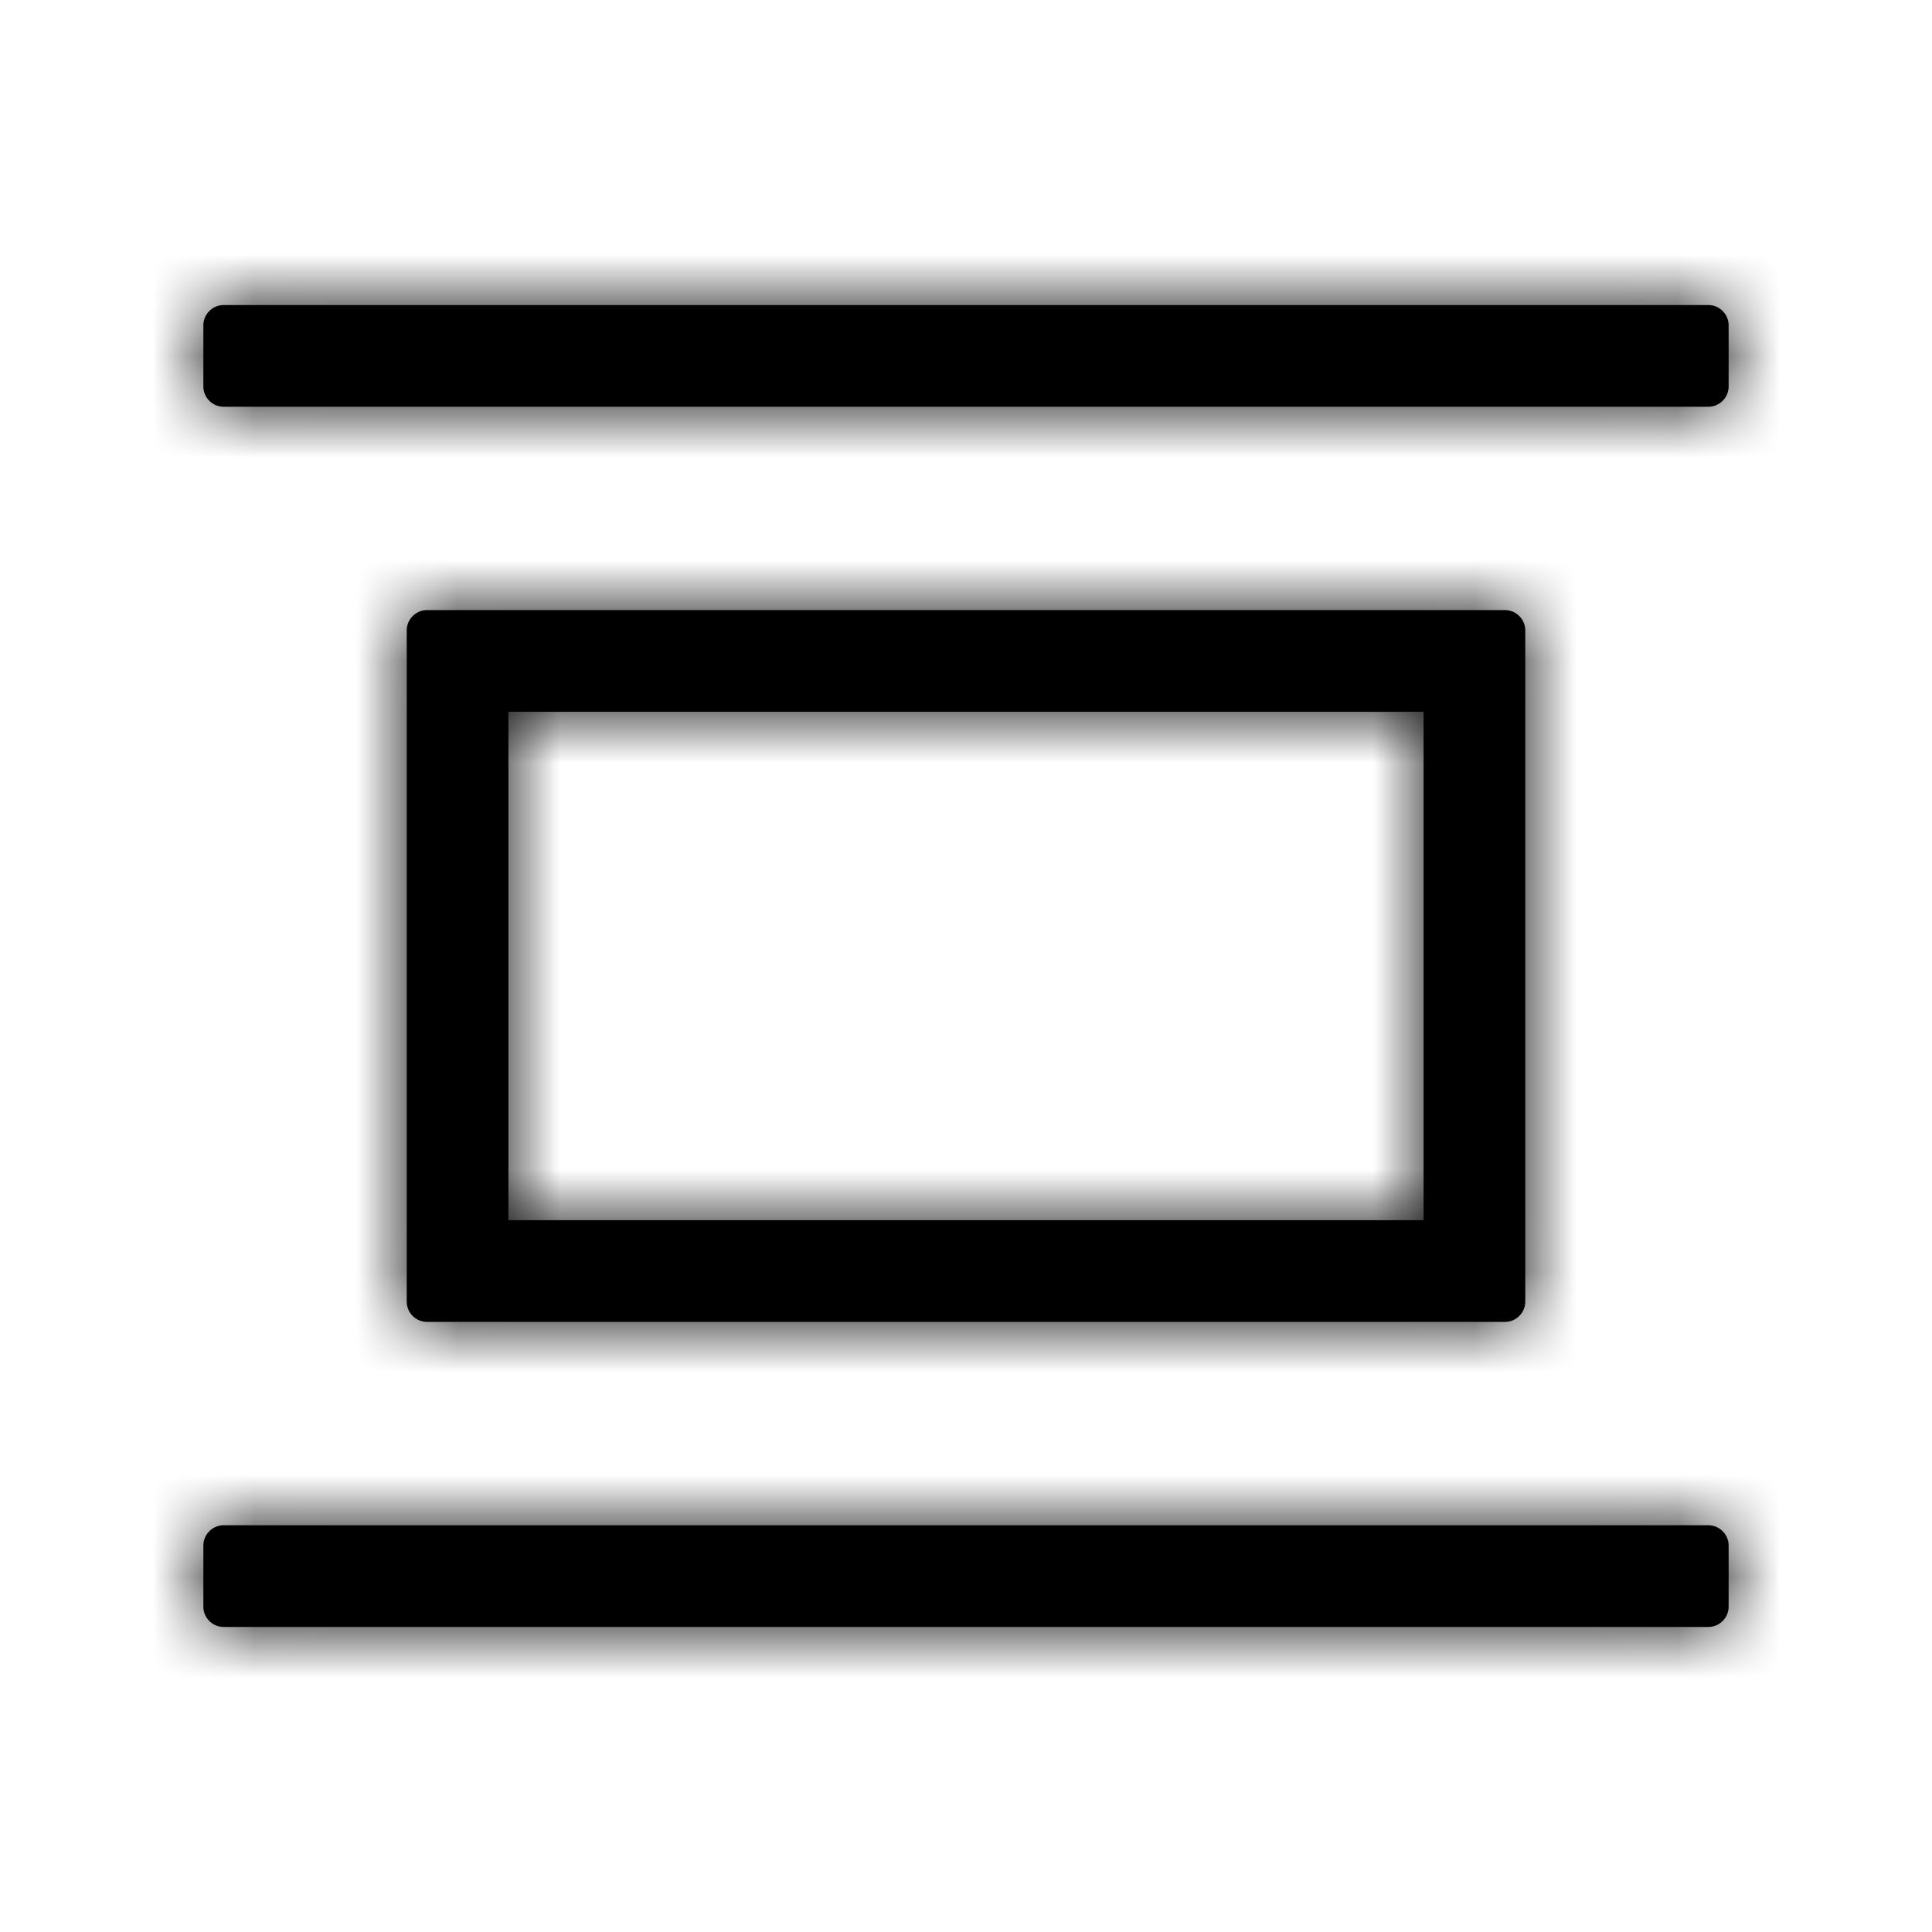 <svg xmlns="http://www.w3.org/2000/svg" xmlns:xlink="http://www.w3.org/1999/xlink" width="19" height="19" viewBox="0 0 19 19">
    <defs>
        <path id="small-size-path" d="M17 3.2v.6a.2.2 0 0 1-.2.2H2.2a.2.2 0 0 1-.2-.2v-.6c0-.11.09-.2.2-.2h14.6c.11 0 .2.09.2.2zm0 12v.6a.2.2 0 0 1-.2.2H2.2a.2.2 0 0 1-.2-.2v-.6c0-.11.09-.2.2-.2h14.6c.11 0 .2.09.2.2zM4.2 6h10.6c.11 0 .2.09.2.2v6.6a.2.2 0 0 1-.2.2H4.2a.2.2 0 0 1-.2-.2V6.2c0-.11.09-.2.2-.2zM5 7v5h9V7H5z"/>
    </defs>
    <g fill-rule="evenodd">
        <mask id="small-size-mask">
            <use xlink:href="#small-size-path"/>
        </mask>
        <use fill-rule="nonzero" xlink:href="#small-size-path"/>
        <g mask="url(#small-size-mask)">
            <path d="M1 1h17v17H1z"/>
        </g>
    </g>
</svg>
